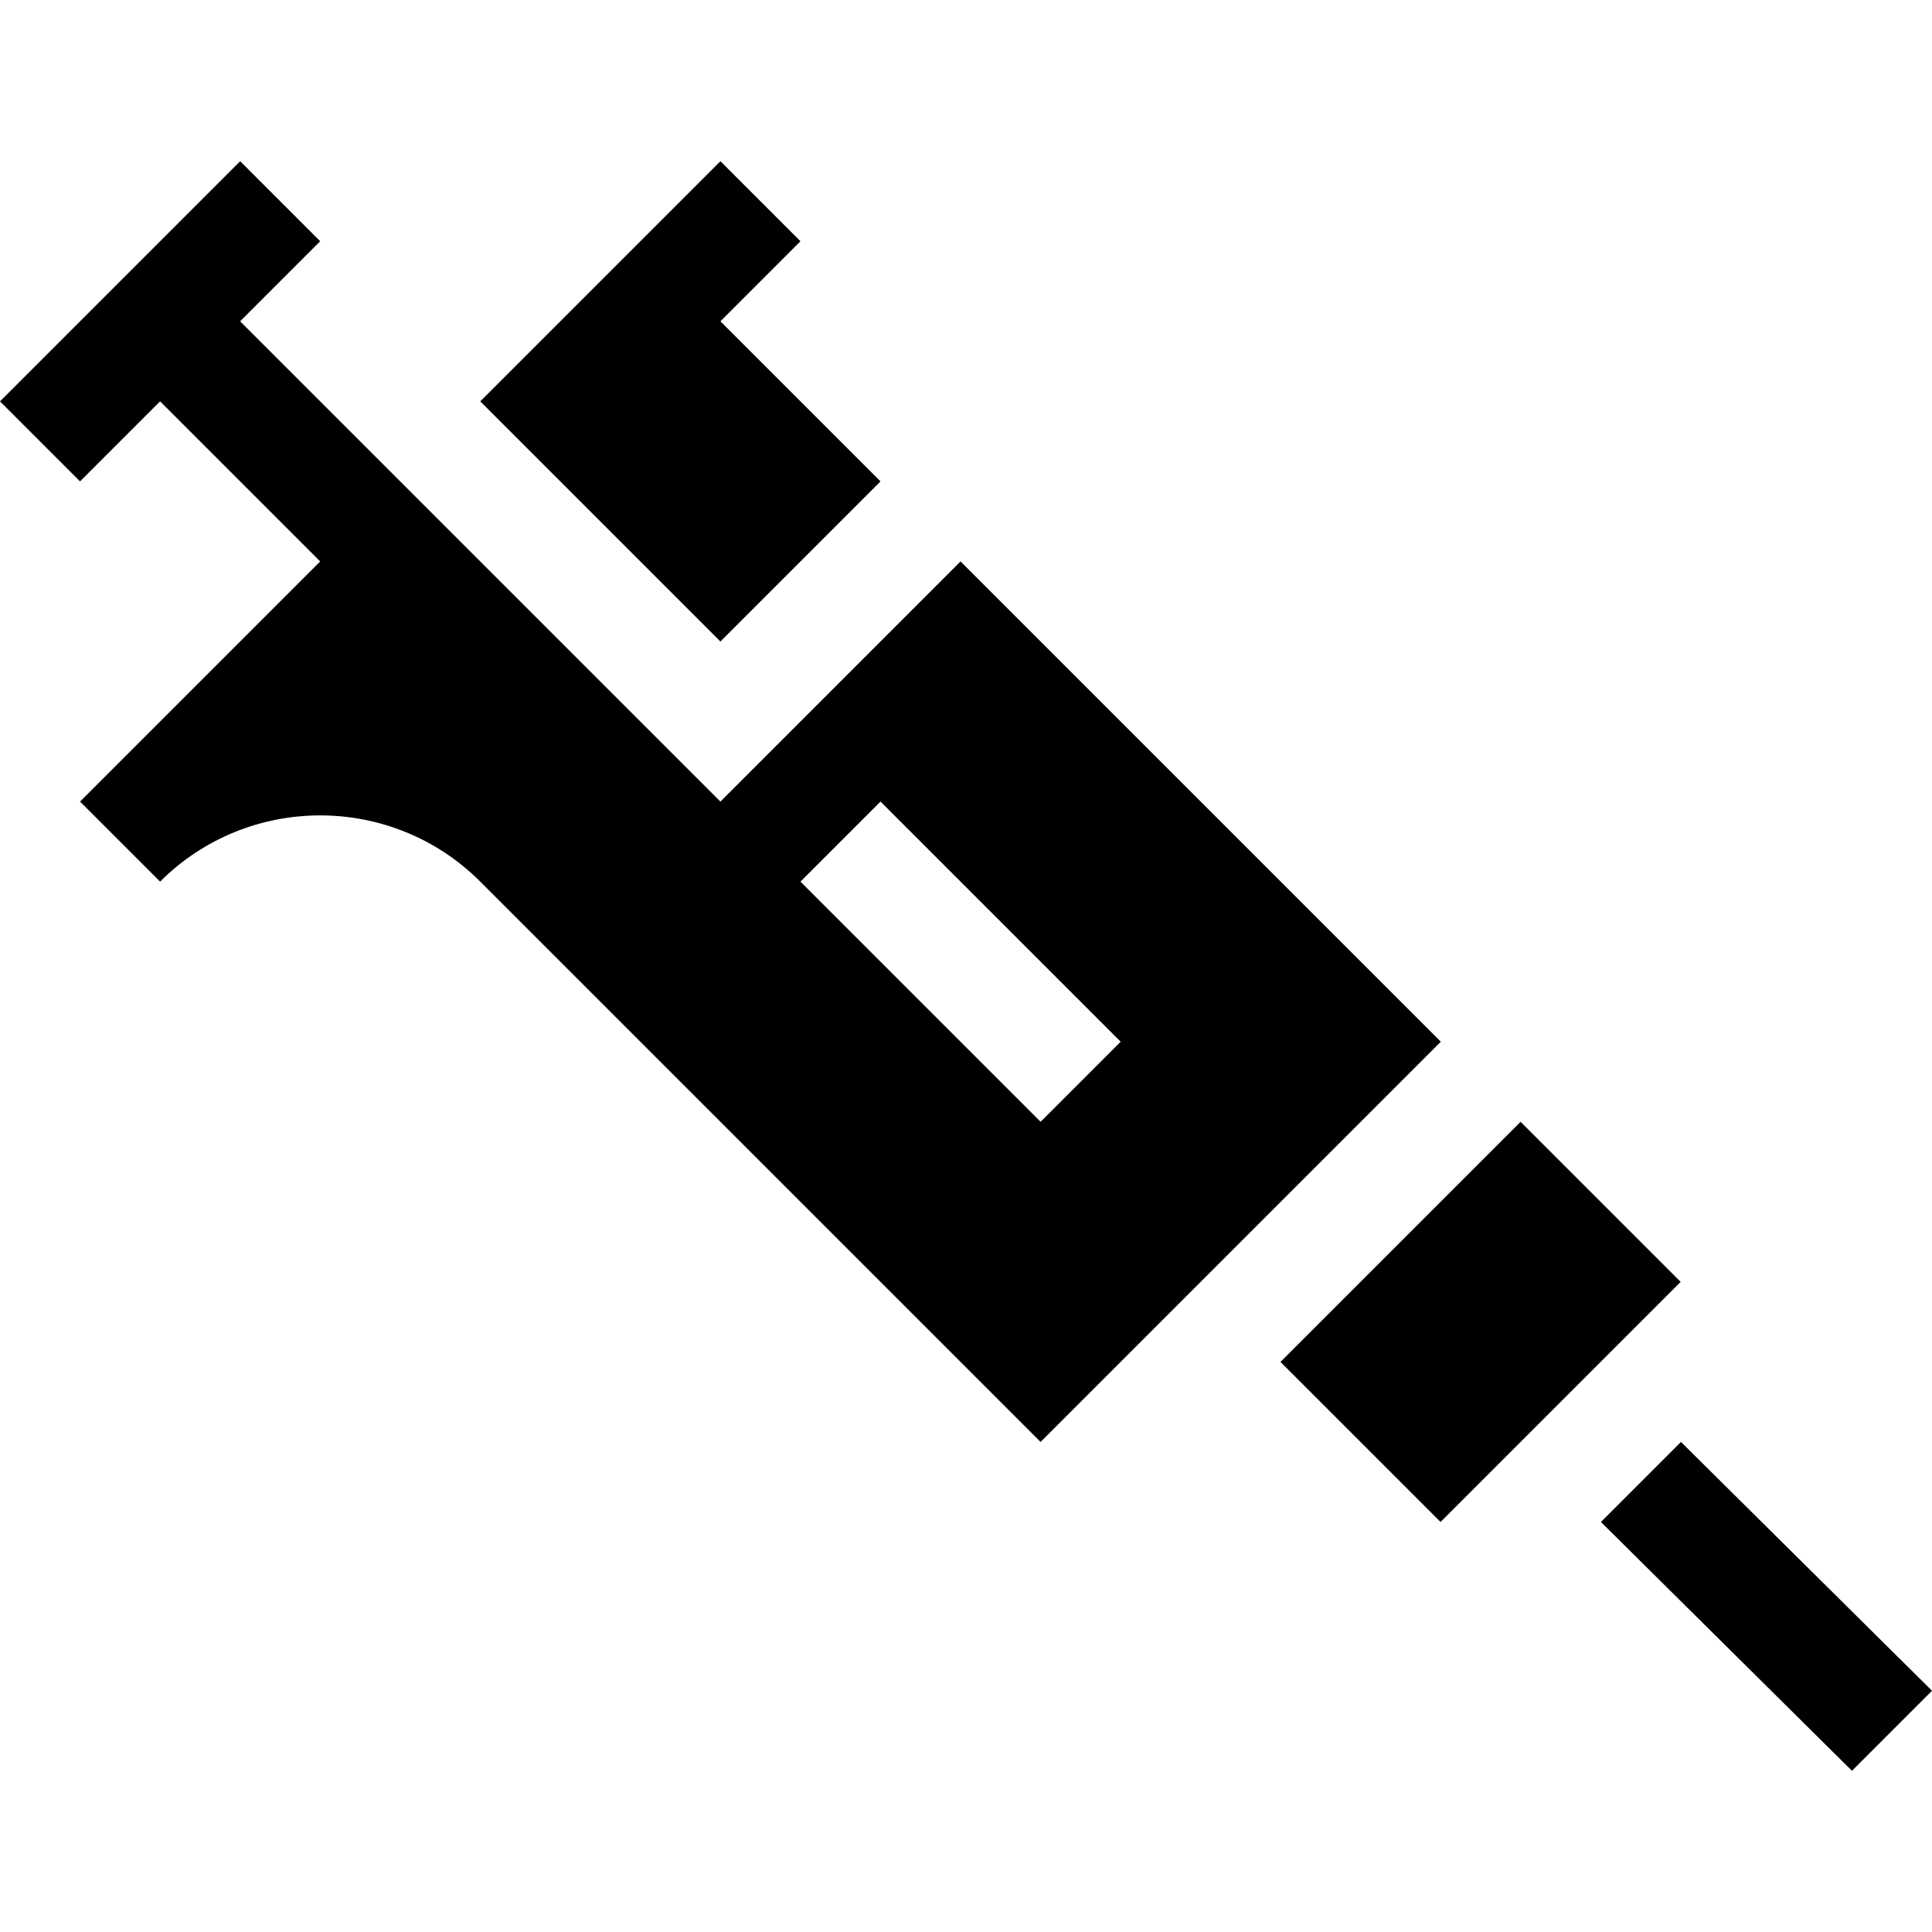 <svg id="Capa_1" enable-background="new 0 0 512 512" height="512" viewBox="0 0 512 512" width="512" xmlns="http://www.w3.org/2000/svg"><g><path d="m233.345 127.574-42.426-42.426 21.213-21.213-21.213-21.213c-21.317 21.317-66.572 66.572-63.64 63.64l63.64 63.64z"/><path d="m190.919 212.426c-8.049-8.048-133.64-133.64-127.279-127.279l21.213-21.213-21.213-21.213-63.64 63.639 21.213 21.213 21.213-21.213 42.426 42.426-63.64 63.64 21.213 21.213c23.399-23.399 61.454-23.399 84.853 0l148.492 148.492 106.066-106.066-127.278-127.278zm42.426 0 63.64 63.64-21.213 21.213-63.64-63.64z"/><path d="m347.444 320.312h90v60h-90z" transform="matrix(.707 -.707 .707 .707 -132.764 380.104)"/><path d="m445.477 382.132-21.213 21.213 66.523 65.934 21.213-21.213z"/></g></svg>
